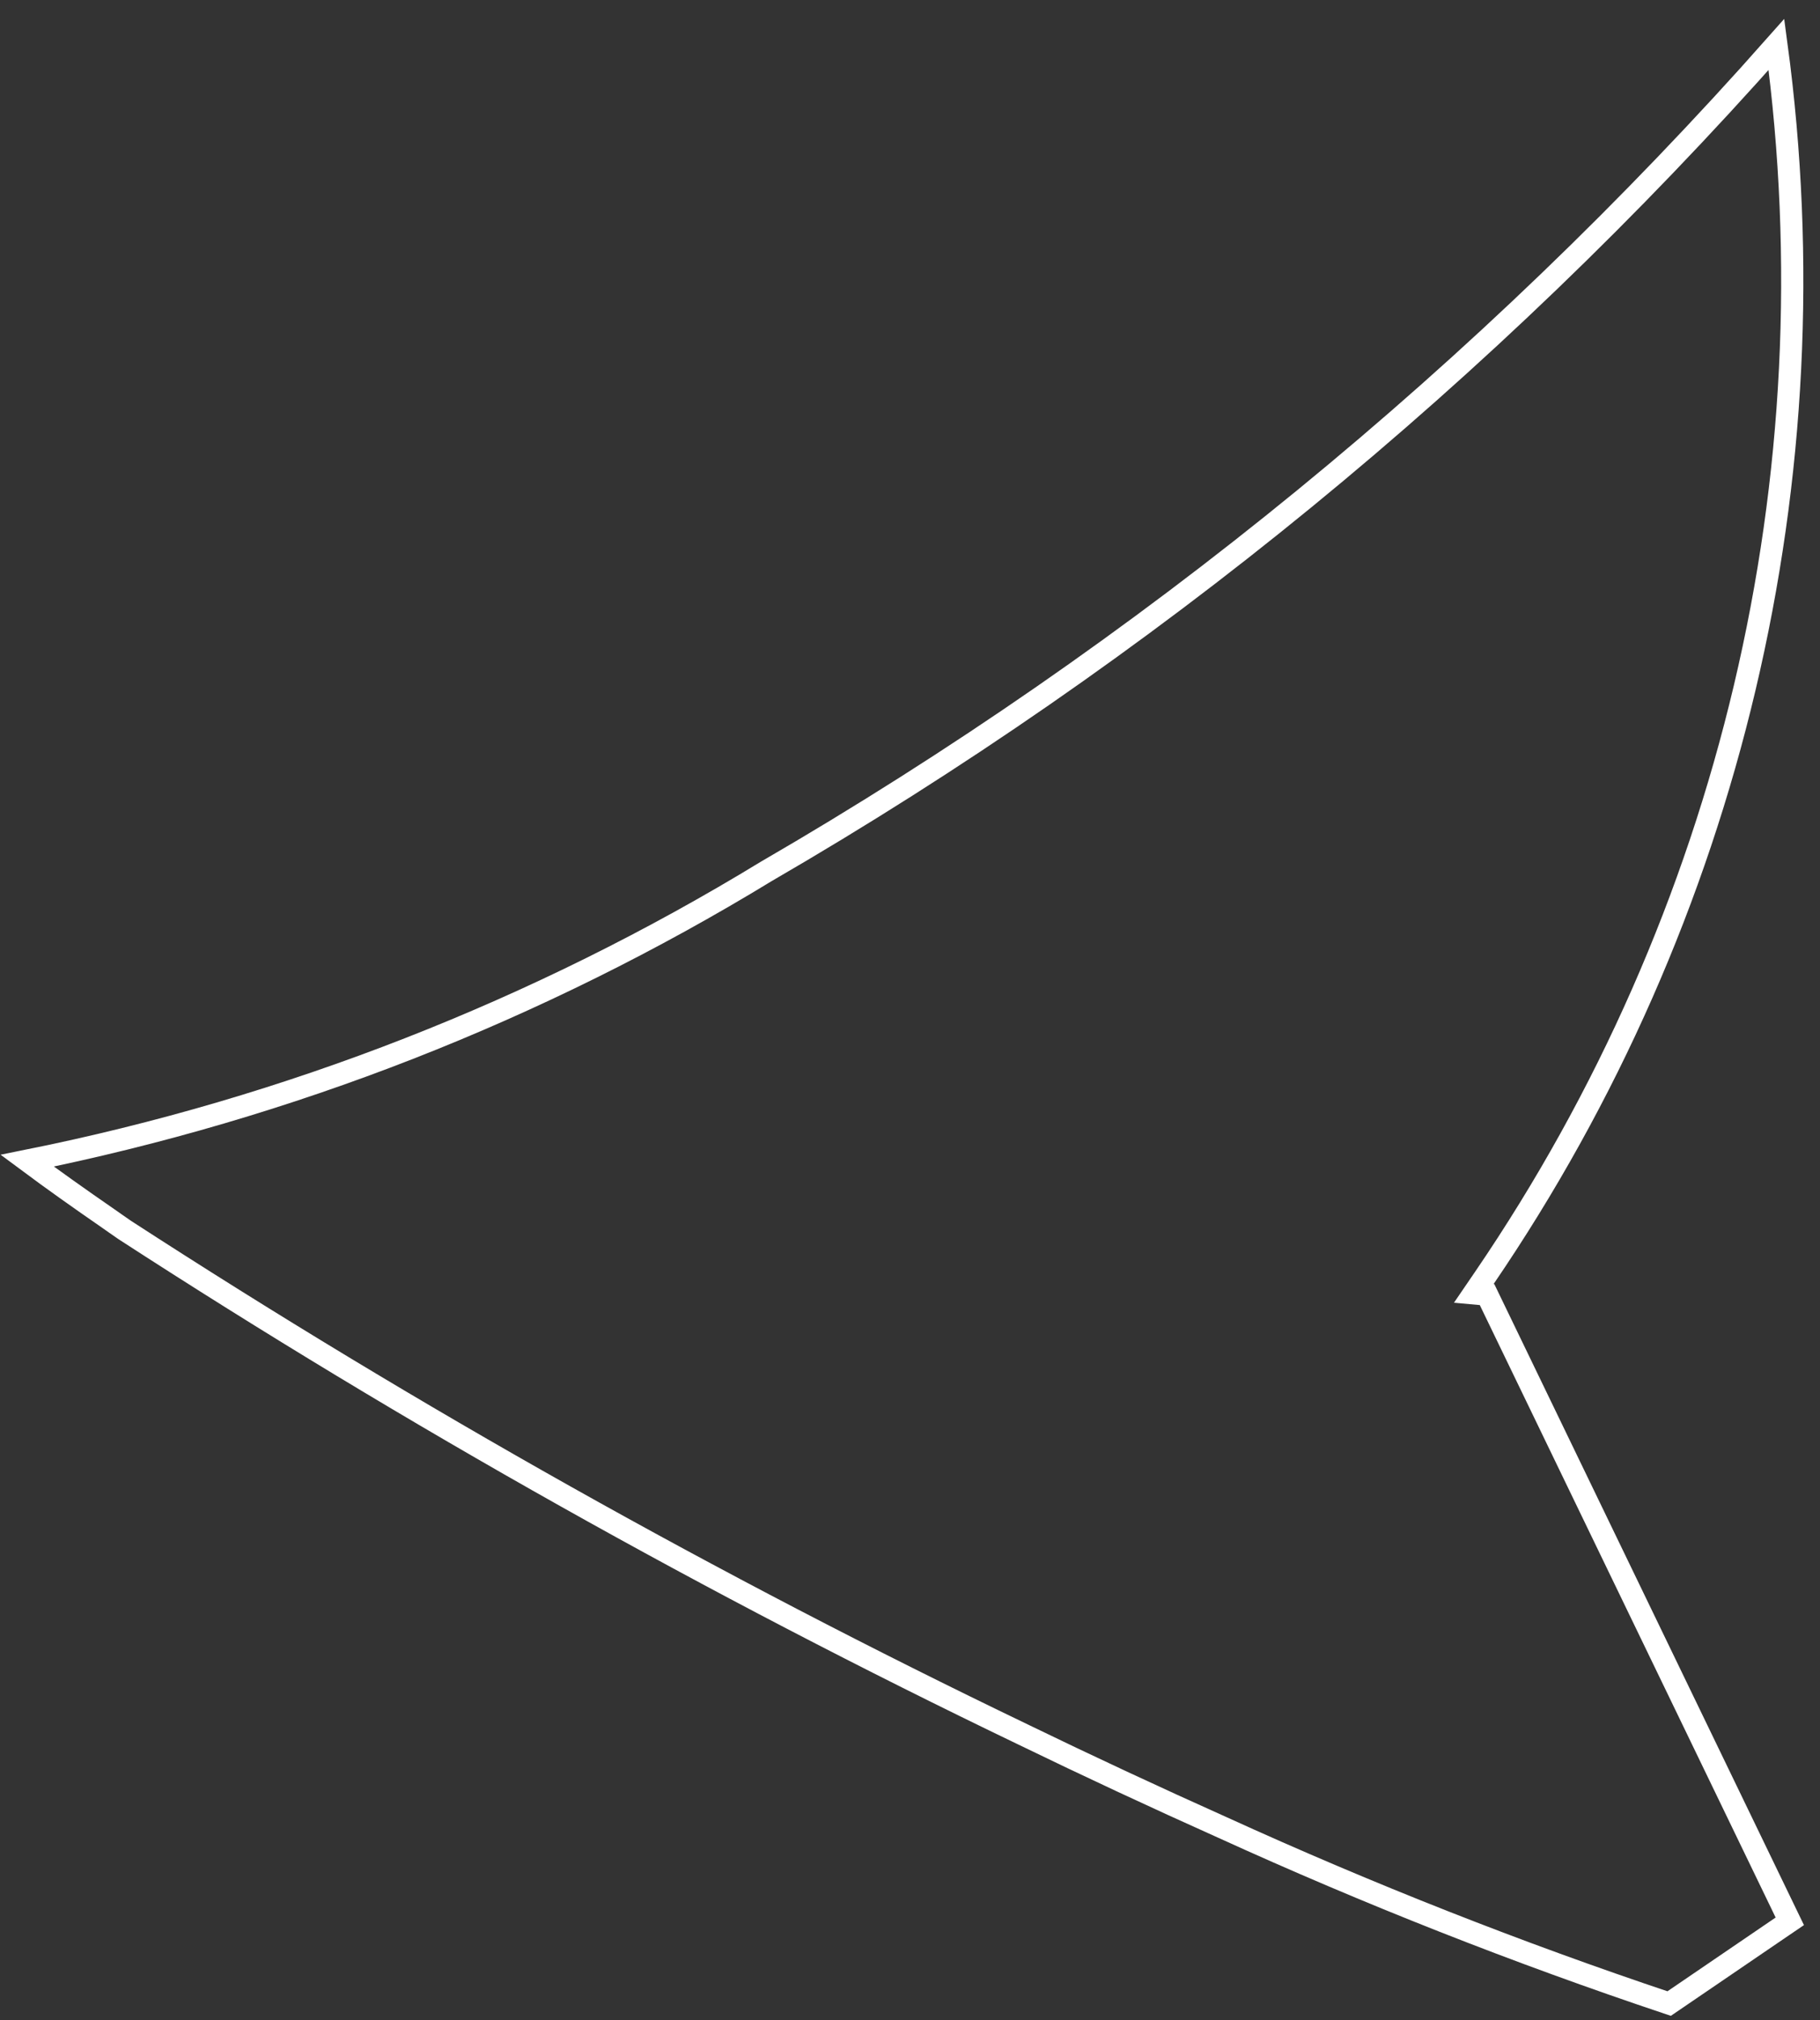 <svg width="82" height="91" viewBox="0 0 82 91" fill="none" xmlns="http://www.w3.org/2000/svg">
<rect x="0" y="0" width="82" height="91" fill="#333333" stroke="none"/>
<path d="M46.082 78.122L46.081 78.121C32.122 71.413 18.606 63.824 5.614 55.399C5.464 55.297 5.327 55.2 5.187 55.102C5.079 55.026 4.969 54.948 4.849 54.865L4.849 54.865C3.599 54.002 2.383 53.141 1.226 52.281C12.991 49.916 24.259 45.509 34.517 39.255C51.588 29.359 66.958 16.78 80.037 2.002C82.663 21.481 77.985 41.276 66.881 57.555L66.401 58.258L66.999 58.312L70.937 66.463L80.639 86.542L80.342 86.744L78.755 87.826L75.203 90.247C68.36 87.956 61.642 85.309 55.077 82.315L55.074 82.314C52.072 80.969 49.062 79.567 46.082 78.122Z" stroke="white"/>
</svg>
